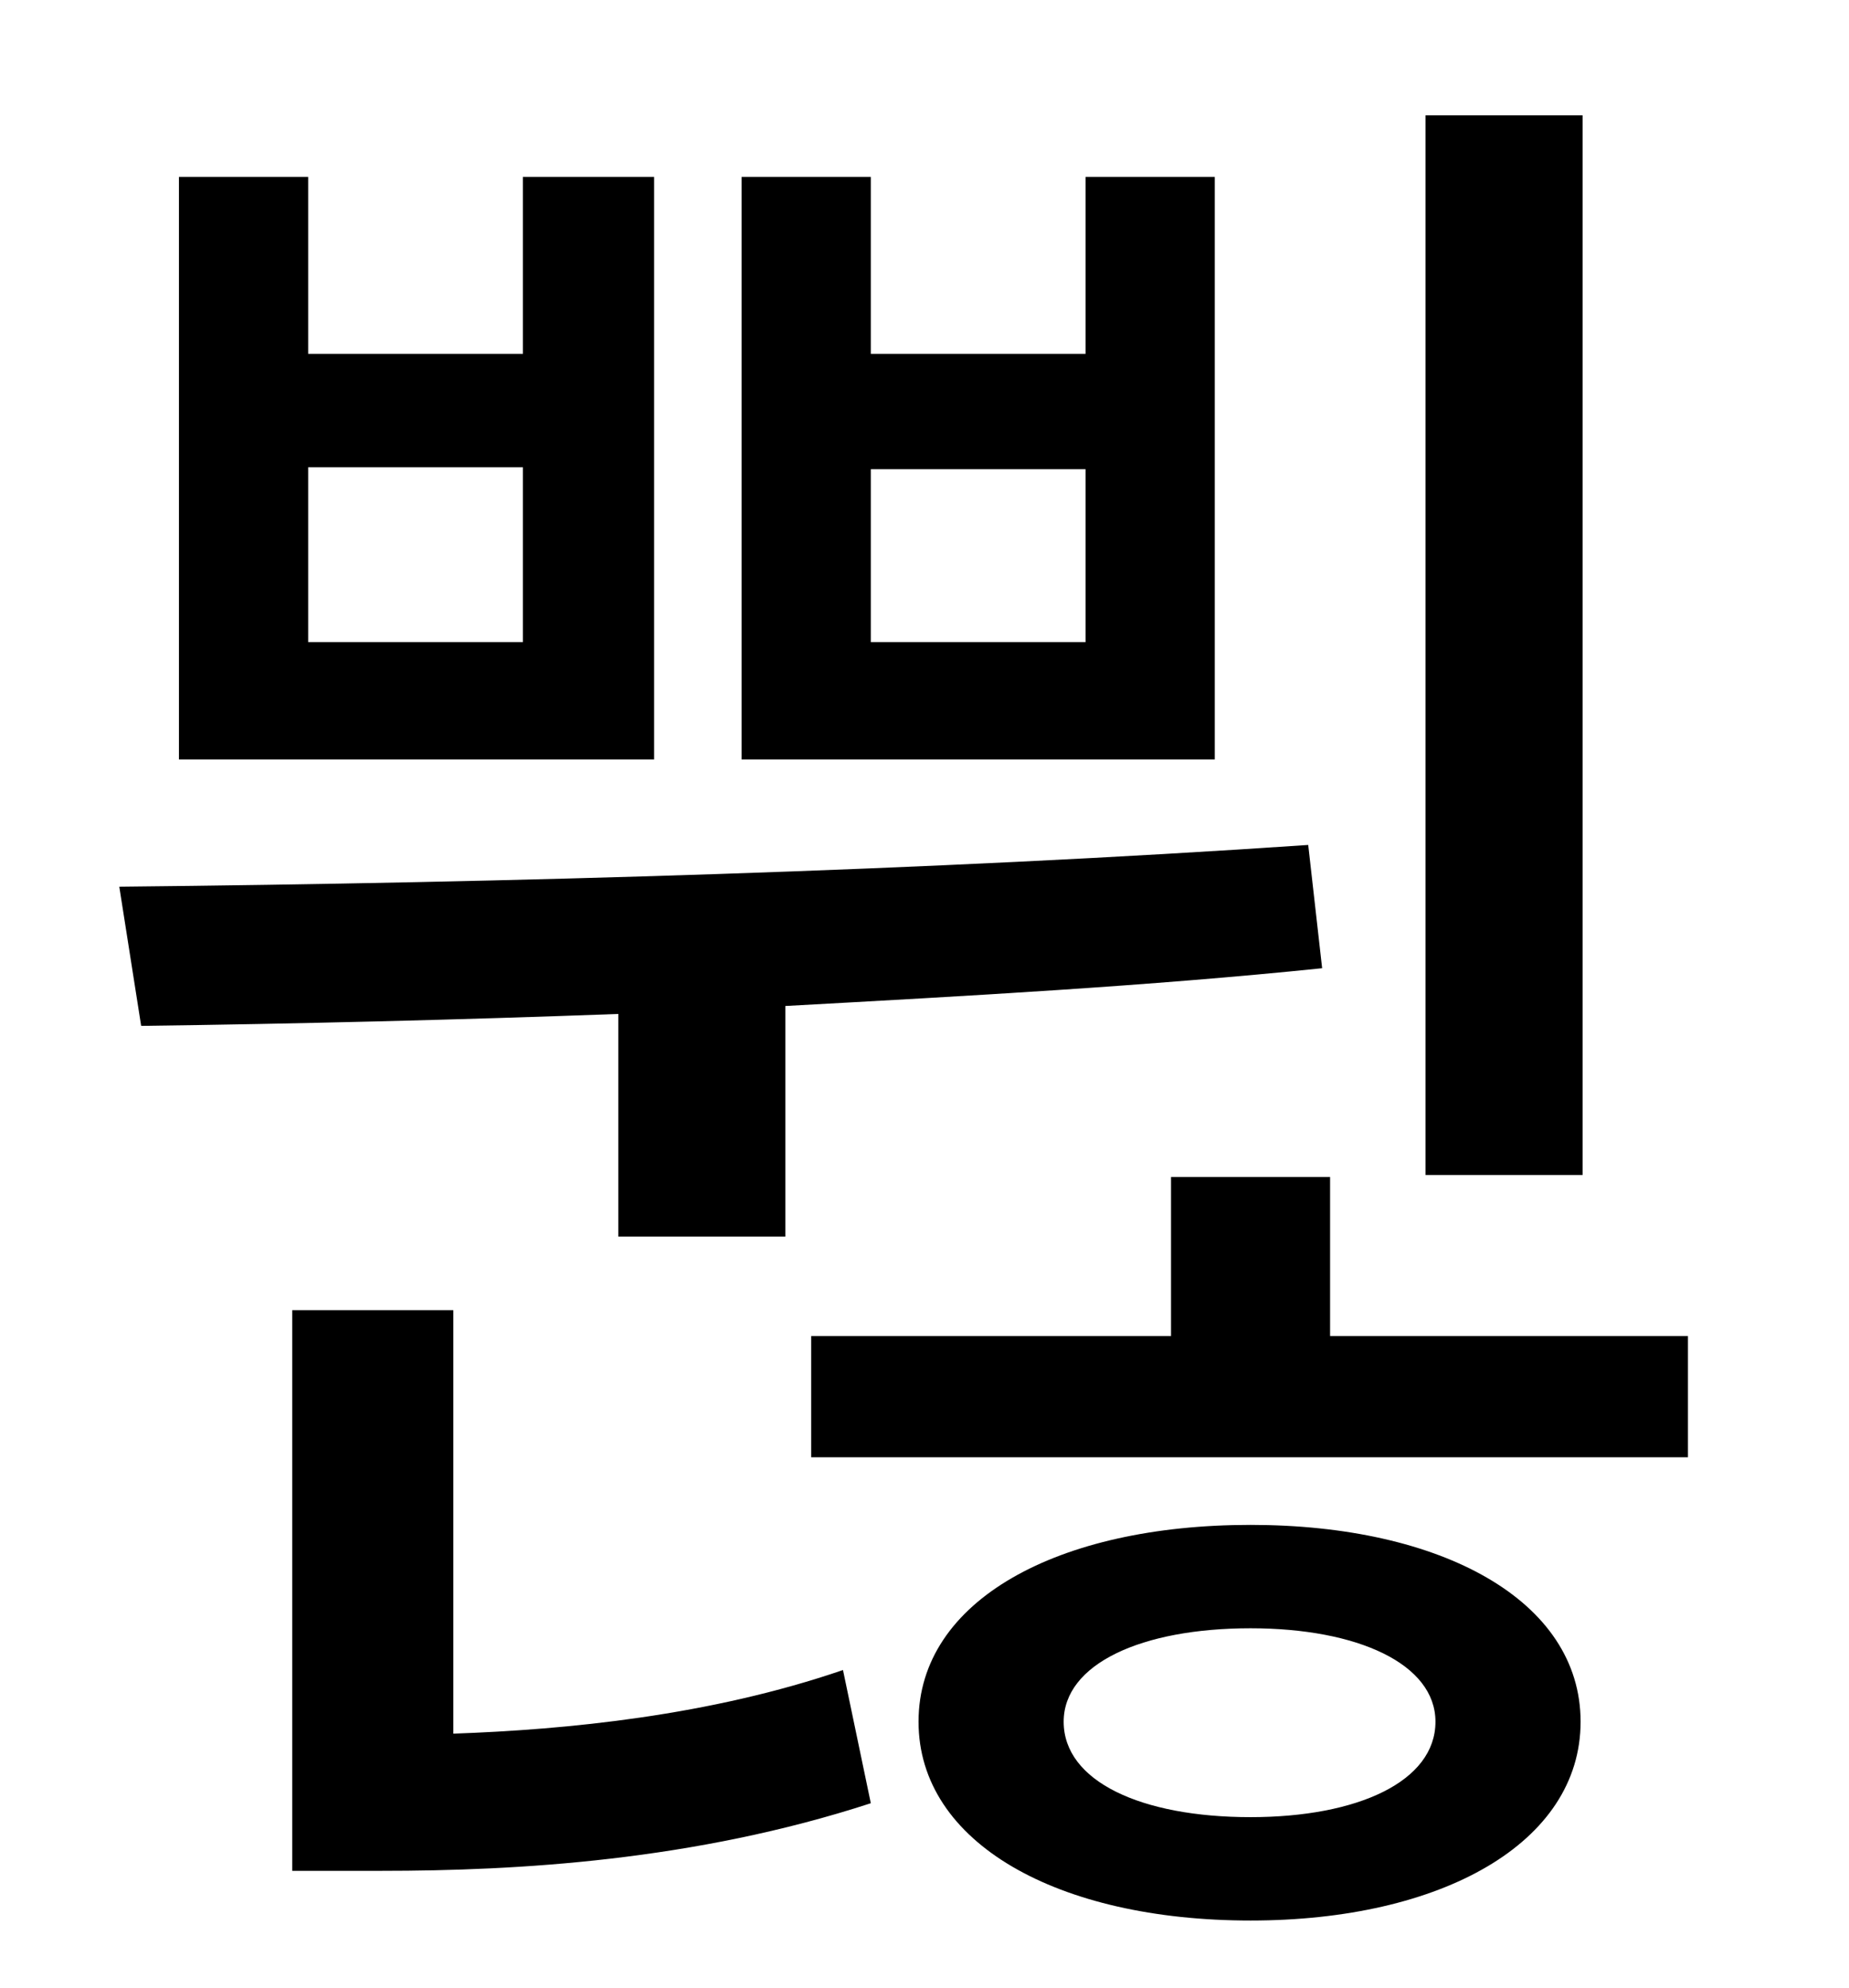 <?xml version="1.0" standalone="no"?>
<!DOCTYPE svg PUBLIC "-//W3C//DTD SVG 1.1//EN" "http://www.w3.org/Graphics/SVG/1.1/DTD/svg11.dtd" >
<svg xmlns="http://www.w3.org/2000/svg" xmlns:xlink="http://www.w3.org/1999/xlink" version="1.1" viewBox="-10 0 930 1000">
   <path fill="currentColor"
d="M786 58v533h-79v-533h79zM536 323v-87h-108v87h108zM601 89v293h-238v-293h65v89h108v-89h65zM253 323v-88h-108v88h108zM319 89v293h-239v-293h65v89h108v-89h66zM301 622v-112c-81 3 -163 5 -240 6l-11 -70c196 -2 407 -8 598 -21l7 62c-87 9 -179 14 -270 19v116h-84z
M218 659v213c57 -2 129 -9 196 -32l14 67c-89 29 -178 34 -246 34h-45v-282h81zM619 914c54 0 93 -18 93 -48c0 -29 -39 -47 -93 -47c-55 0 -94 18 -94 47c0 30 39 48 94 48zM619 767c96 0 166 38 166 99s-70 100 -166 100c-97 0 -167 -39 -167 -100s70 -99 167 -99z
M659 672h180v61h-441v-61h181v-80h80v80z" />
</svg>
